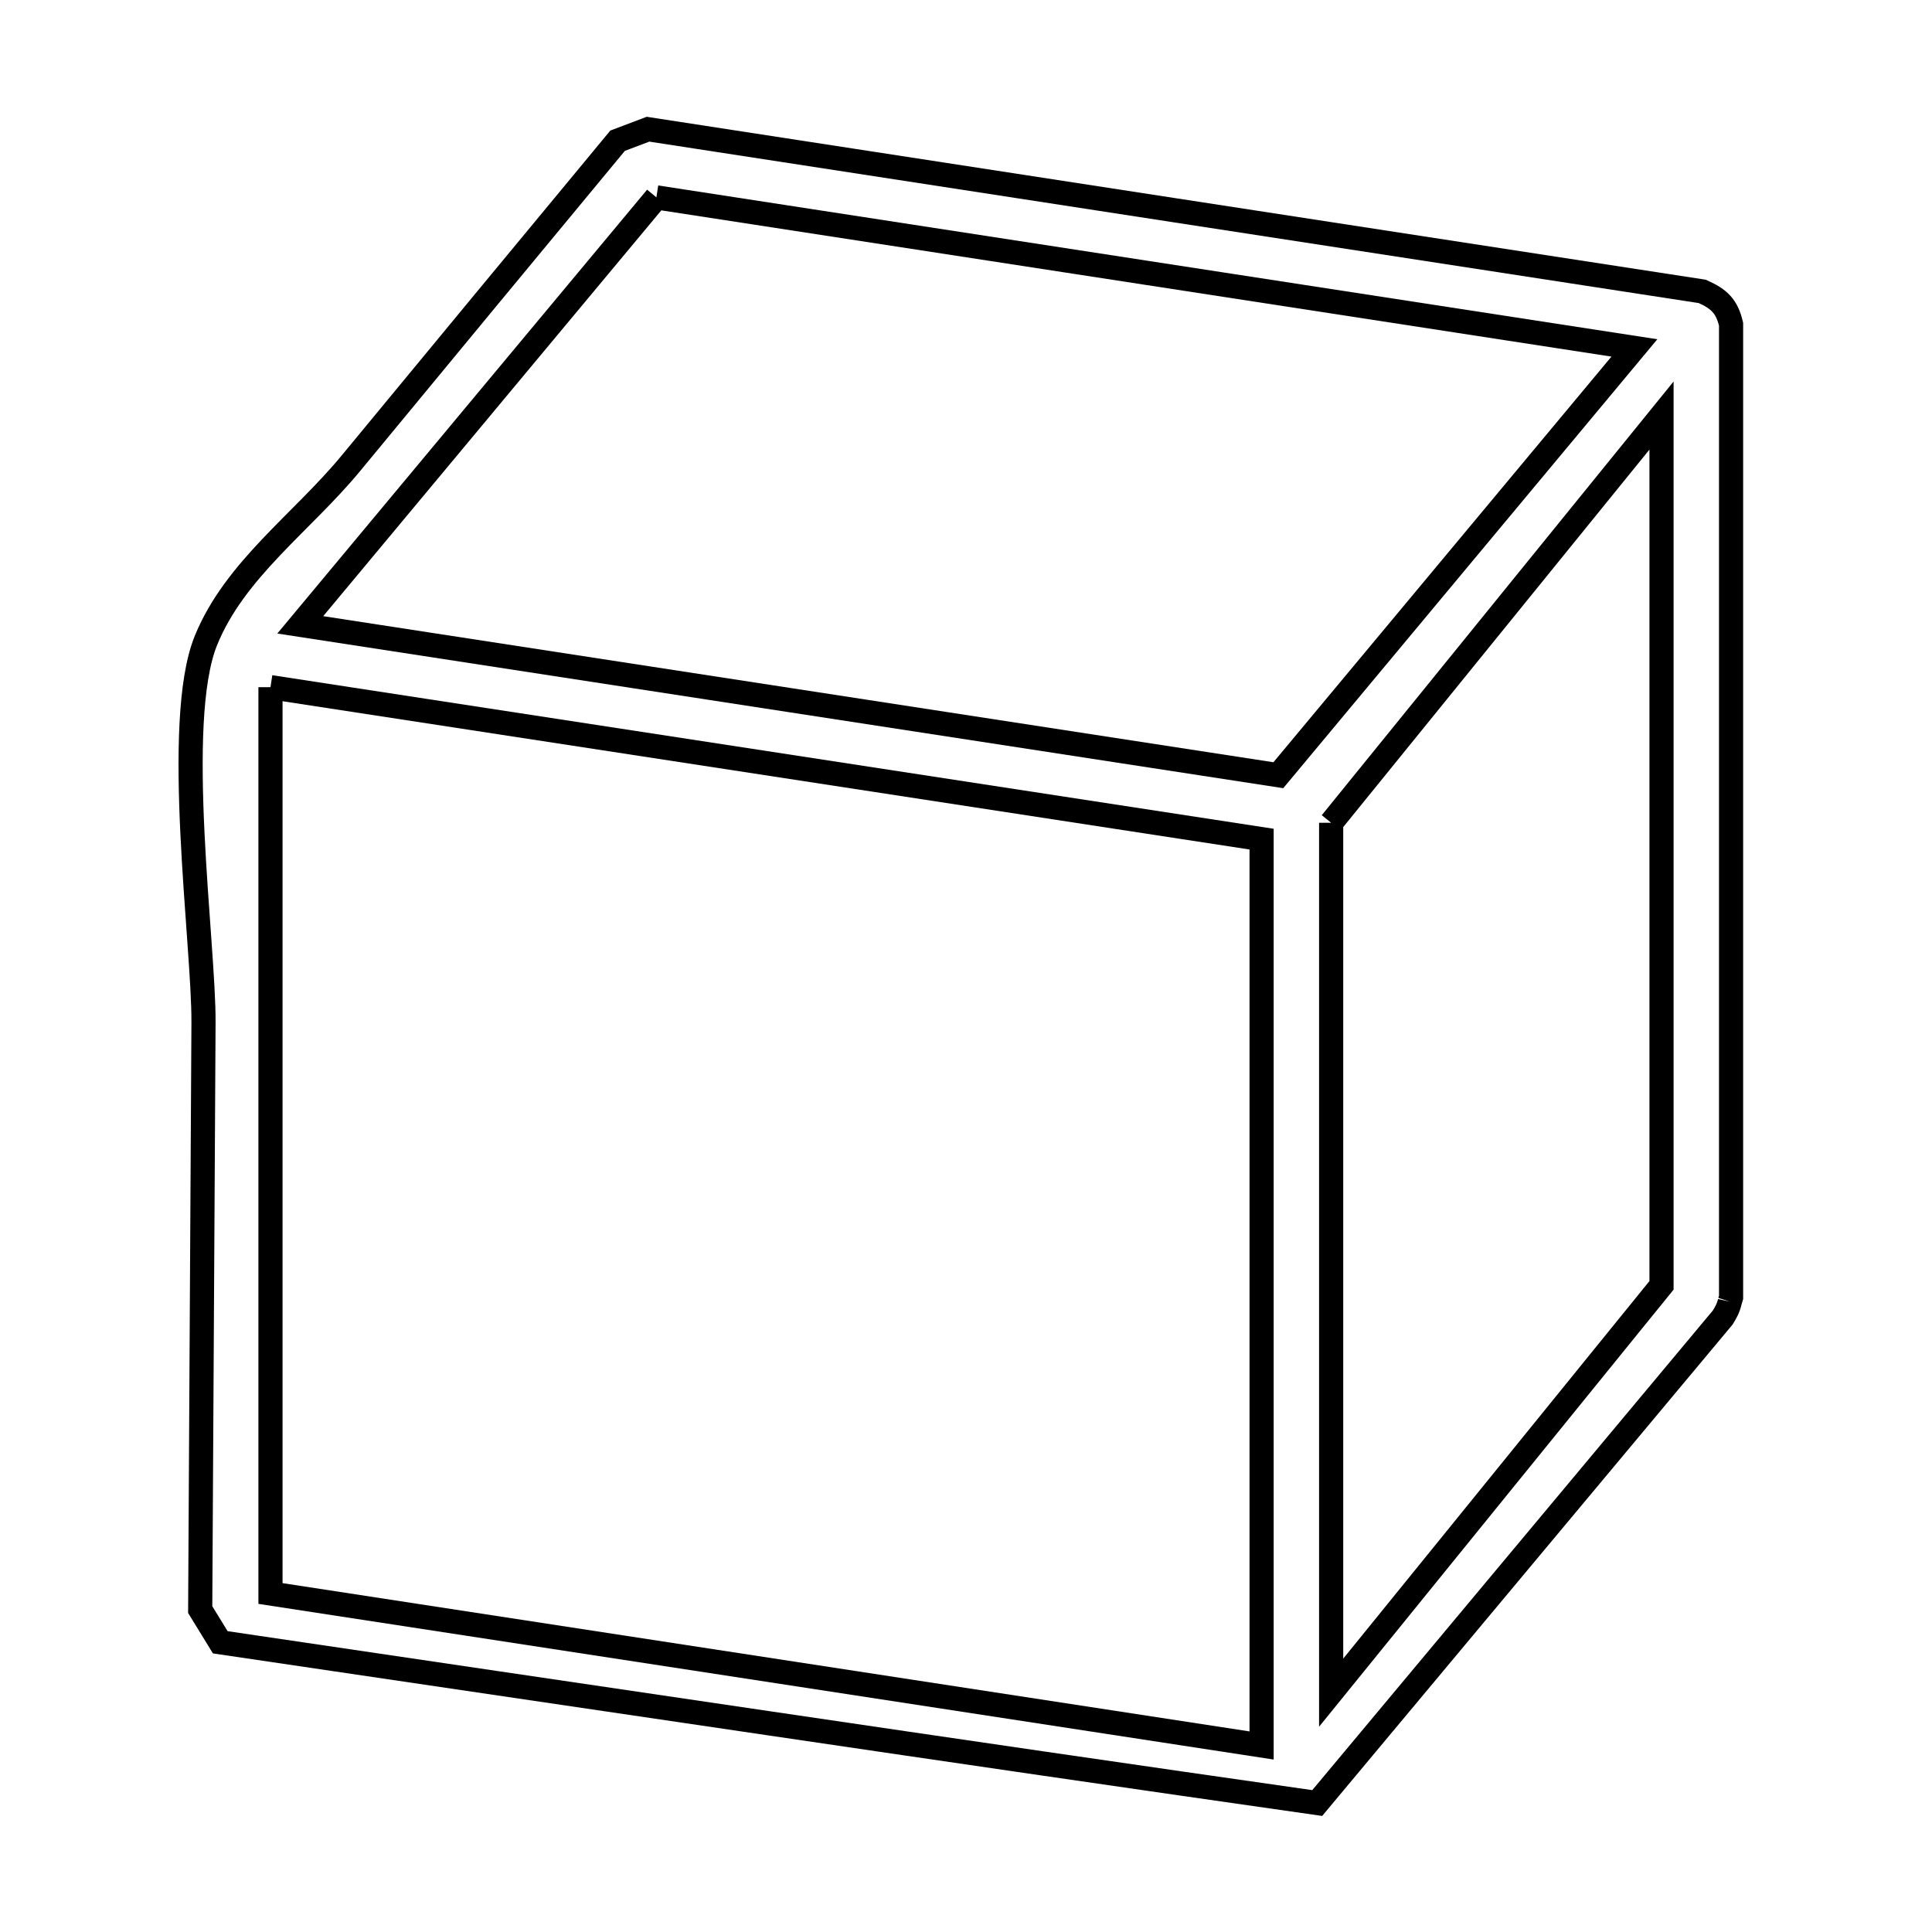 <svg xmlns="http://www.w3.org/2000/svg" viewBox="0.0 0.0 24.0 24.0" height="200px" width="200px"><path fill="none" stroke="black" stroke-width=".3" stroke-opacity="1.0"  filling="0" d="M8.154 2.452 L14.229 3.387 L20.303 4.322 L15.88 9.63 L9.805 8.696 L3.73 7.762 L8.154 2.452"></path>
<path fill="none" stroke="black" stroke-width=".3" stroke-opacity="1.0"  filling="0" d="M3.36 8.536 L9.516 9.48 L15.672 10.424 L15.672 16.053 L15.672 21.683 L9.516 20.739 L3.36 19.795 L3.36 14.165 L3.36 8.536"></path>
<path fill="none" stroke="black" stroke-width=".3" stroke-opacity="1.0"  filling="0" d="M16.536 10.221 L20.64 5.162 L20.64 10.565 L20.64 15.967 L16.536 21.027 L16.536 15.624 L16.536 10.221"></path>
<path fill="none" stroke="black" stroke-width=".3" stroke-opacity="1.0"  filling="0" d="M21.488 16.17 L21.488 16.17 C21.47 16.249 21.442 16.299 21.4 16.367 L18.881 19.383 L16.363 22.398 C14.091 22.074 11.82 21.742 9.549 21.407 C7.278 21.073 5.007 20.736 2.736 20.401 L2.736 20.401 C2.653 20.266 2.57 20.131 2.487 19.995 L2.487 19.995 C2.501 17.565 2.514 15.134 2.528 12.704 C2.534 11.725 2.145 8.976 2.558 7.957 C2.915 7.076 3.759 6.484 4.363 5.75 C5.464 4.415 6.568 3.081 7.672 1.748 L7.672 1.748 C7.798 1.7 7.924 1.653 8.05 1.605 L14.599 2.613 L21.147 3.62 C21.359 3.715 21.451 3.805 21.504 4.027 L21.504 10.072 L21.504 16.117 C21.499 16.135 21.494 16.152 21.488 16.17 L21.488 16.17"></path></svg>